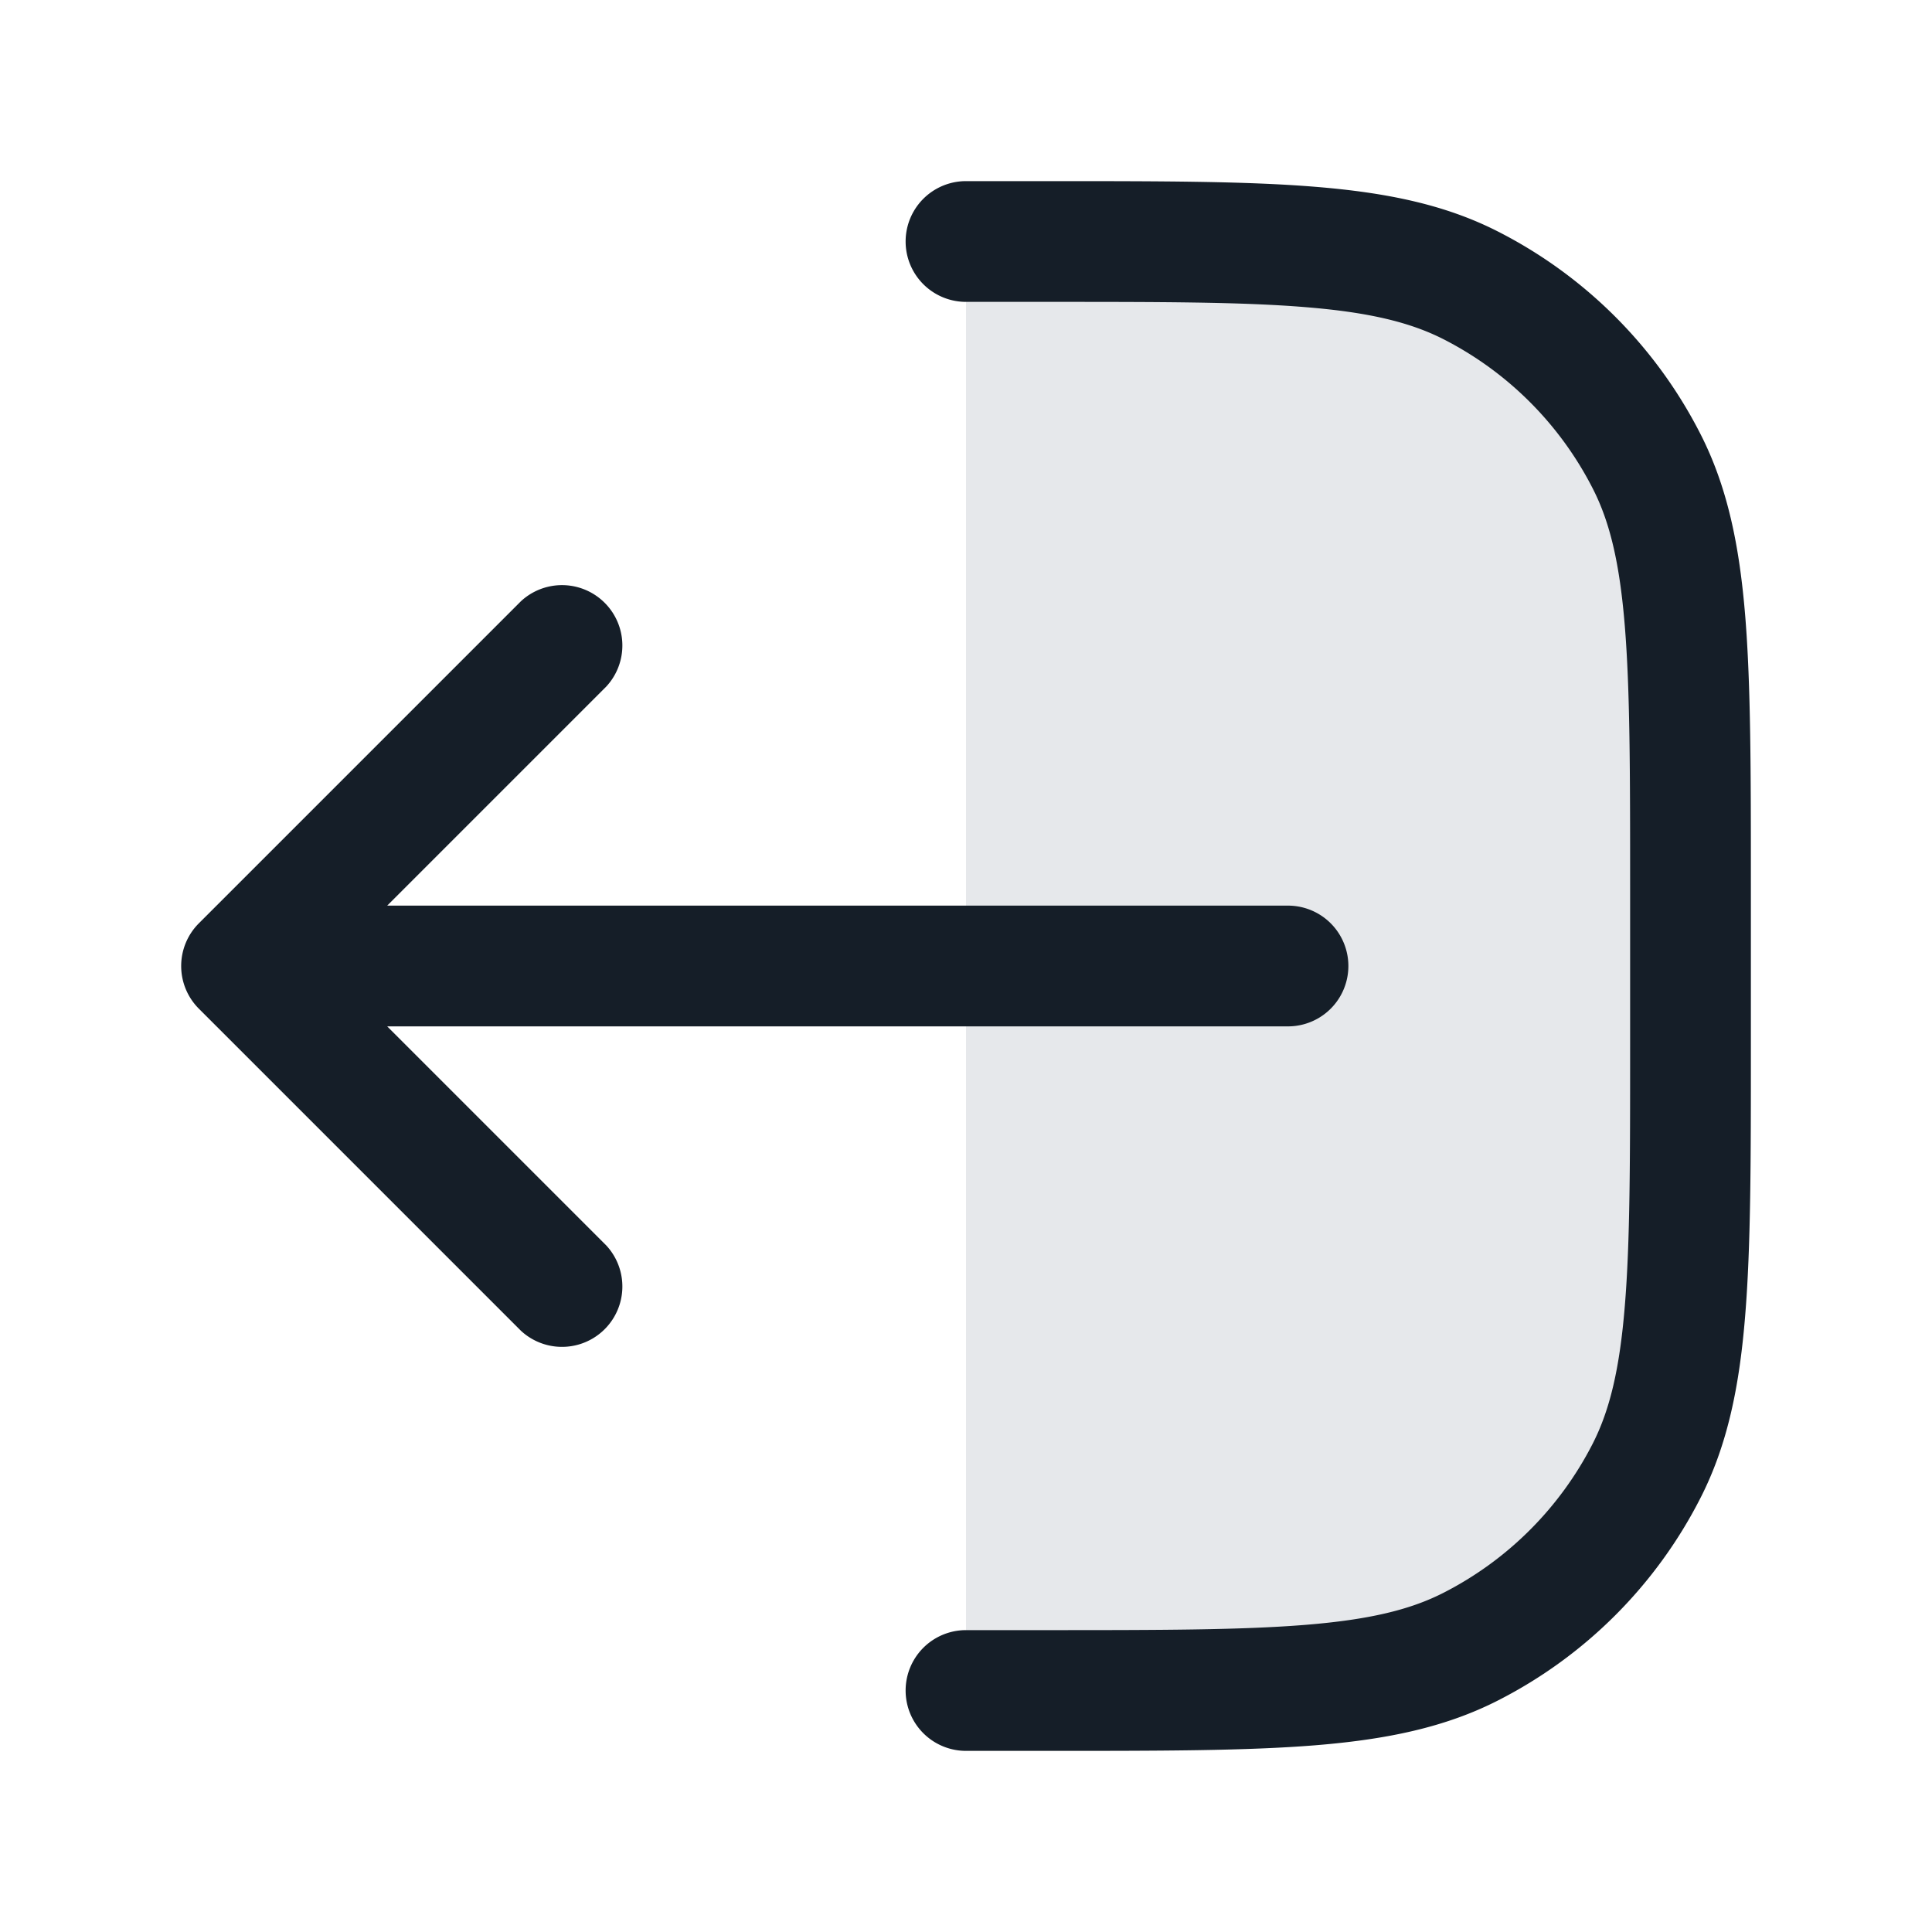 <svg viewBox="0 0 24 24" fill="none" xmlns="http://www.w3.org/2000/svg"><path d="M13 21h-1V3h1c2.8 0 4.2 0 5.27.545a5 5 0 0 1 2.185 2.185C21 6.8 21 8.2 21 11v2c0 2.8 0 4.2-.545 5.27a5 5 0 0 1-2.185 2.185C17.2 21 15.8 21 13 21Z" fill="#636F7E" fill-opacity=".16"/><path fill-rule="evenodd" clip-rule="evenodd" d="M2.47 11.47a.75.75 0 0 0 0 1.06l4 4a.75.75 0 0 0 1.06-1.06l-2.72-2.72H16a.75.75 0 0 0 0-1.5H4.81l2.72-2.72a.75.75 0 0 0-1.06-1.06l-4 4ZM12 20.25a.75.75 0 0 0 0 1.5h1.034c1.371 0 2.447 0 3.311-.07.88-.072 1.607-.221 2.265-.557a5.75 5.75 0 0 0 2.513-2.513c.336-.658.485-1.385.556-2.265.071-.864.071-1.94.071-3.311v-2.068c0-1.371 0-2.447-.07-3.311-.072-.88-.221-1.607-.557-2.265a5.75 5.75 0 0 0-2.513-2.513c-.658-.336-1.385-.484-2.265-.556-.864-.071-1.94-.071-3.311-.071H12a.75.75 0 0 0 0 1.5h1c1.412 0 2.427 0 3.223.066.787.064 1.295.188 1.707.397a4.25 4.25 0 0 1 1.857 1.858c.21.411.333.919.397 1.706.065.796.066 1.81.066 3.223v2c0 1.412 0 2.427-.066 3.223-.064.787-.188 1.295-.397 1.707a4.251 4.251 0 0 1-1.857 1.857c-.412.21-.92.333-1.707.397-.796.065-1.81.066-3.223.066h-1Z" fill="#151E28"/></svg>
